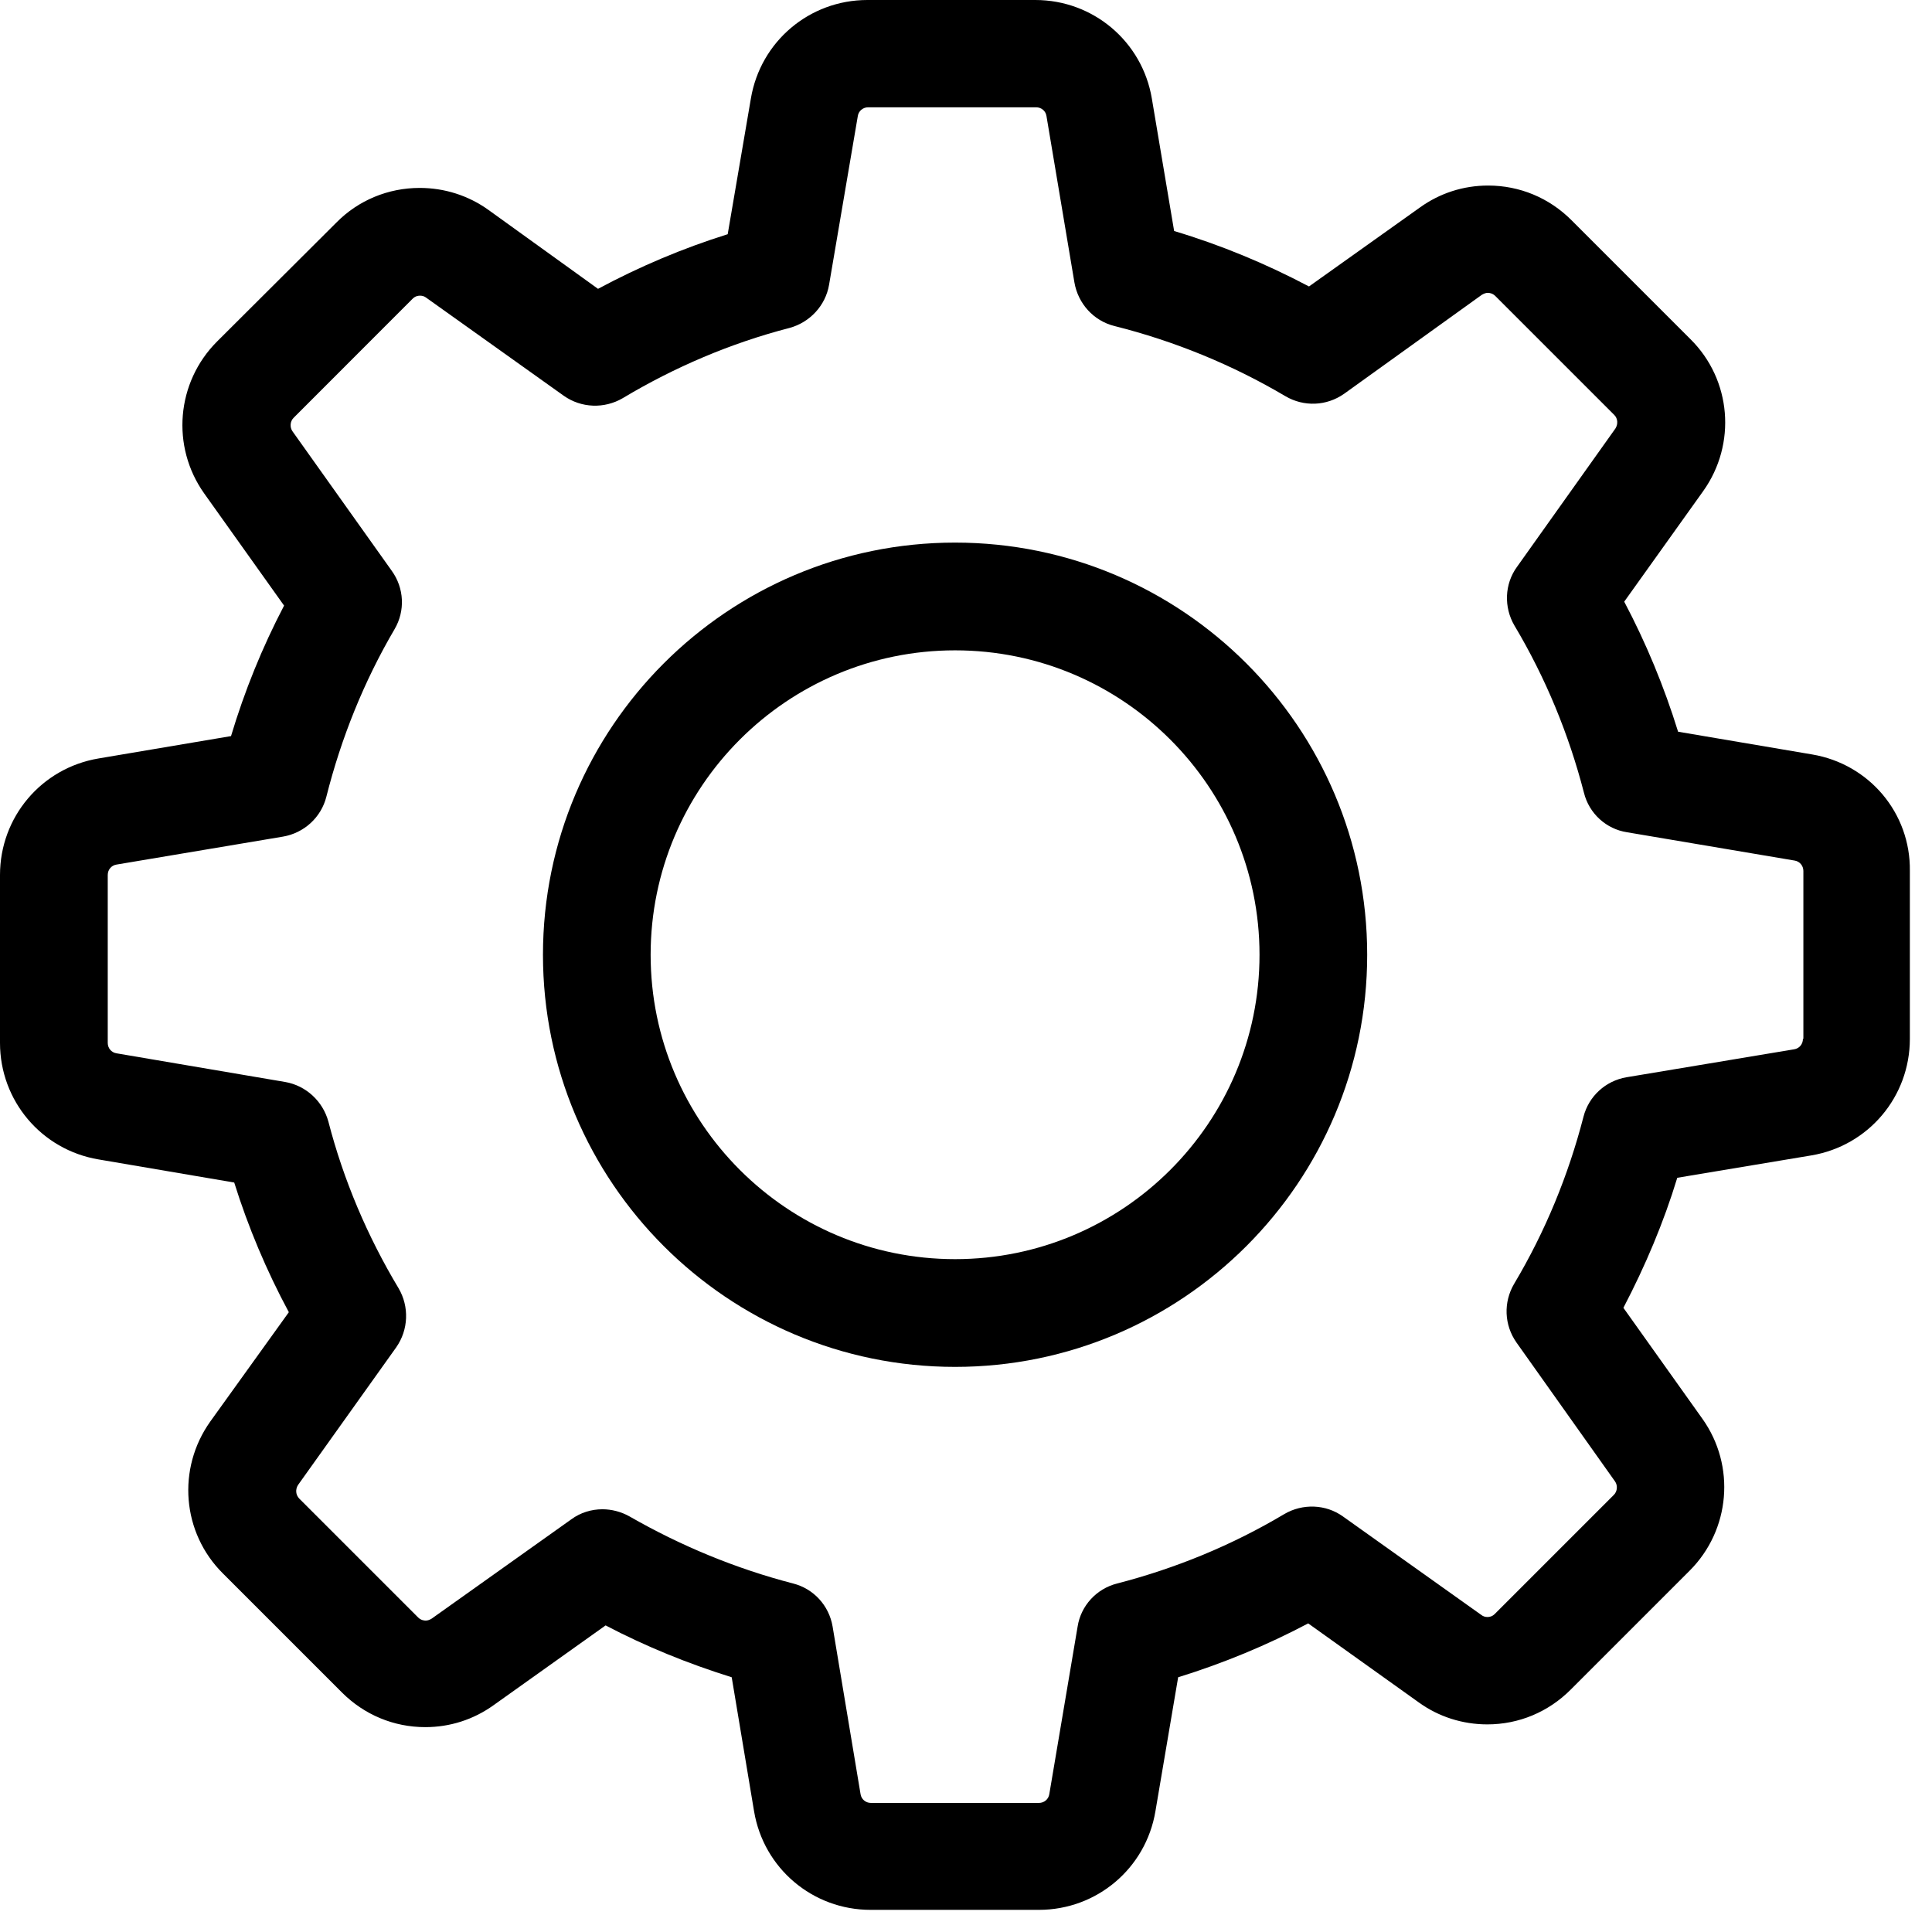 <svg width="26" height="26" viewBox="0 0 26 26" fill="none" xmlns="http://www.w3.org/2000/svg">
<g id="Group">
<g id="Group_2">
<path id="Vector" d="M24.387 10.153L22.583 9.847C22.395 9.24 22.153 8.655 21.858 8.097L22.921 6.609C23.372 5.976 23.302 5.111 22.749 4.564L21.149 2.964C20.849 2.663 20.451 2.497 20.027 2.497C19.694 2.497 19.377 2.599 19.109 2.792L17.616 3.855C17.036 3.549 16.43 3.297 15.801 3.109L15.501 1.326C15.372 0.558 14.711 0 13.933 0H11.673C10.894 0 10.234 0.558 10.105 1.326L9.793 3.152C9.192 3.34 8.607 3.587 8.048 3.887L6.572 2.824C6.303 2.631 5.981 2.529 5.648 2.529C5.224 2.529 4.822 2.695 4.526 2.996L2.921 4.596C2.373 5.144 2.298 6.008 2.749 6.642L3.823 8.15C3.528 8.714 3.291 9.299 3.109 9.906L1.326 10.207C0.558 10.336 0 10.996 0 11.775V14.035C0 14.813 0.558 15.474 1.326 15.603L3.152 15.914C3.34 16.515 3.587 17.101 3.887 17.659L2.83 19.13C2.379 19.764 2.448 20.628 3.001 21.176L4.601 22.776C4.902 23.077 5.299 23.243 5.724 23.243C6.056 23.243 6.373 23.141 6.642 22.948L8.15 21.874C8.693 22.159 9.262 22.389 9.847 22.572L10.148 24.376C10.277 25.144 10.937 25.702 11.716 25.702H13.981C14.76 25.702 15.42 25.144 15.549 24.376L15.855 22.572C16.462 22.384 17.047 22.142 17.605 21.847L19.093 22.91C19.361 23.104 19.683 23.206 20.016 23.206C20.44 23.206 20.838 23.039 21.138 22.738L22.738 21.138C23.286 20.591 23.361 19.726 22.91 19.093L21.847 17.6C22.142 17.036 22.389 16.451 22.572 15.85L24.376 15.549C25.144 15.42 25.702 14.76 25.702 13.981V11.721C25.713 10.942 25.154 10.282 24.387 10.153ZM24.263 13.981C24.263 14.051 24.215 14.11 24.145 14.121L21.89 14.497C21.605 14.545 21.38 14.755 21.31 15.028C21.106 15.818 20.795 16.575 20.376 17.278C20.231 17.525 20.242 17.831 20.408 18.067L21.734 19.936C21.772 19.989 21.767 20.07 21.718 20.118L20.118 21.718C20.081 21.756 20.043 21.761 20.016 21.761C19.984 21.761 19.957 21.75 19.936 21.734L18.073 20.408C17.842 20.242 17.53 20.231 17.283 20.376C16.58 20.795 15.823 21.106 15.034 21.31C14.755 21.38 14.545 21.611 14.502 21.89L14.121 24.145C14.11 24.215 14.051 24.263 13.981 24.263H11.721C11.651 24.263 11.592 24.215 11.581 24.145L11.205 21.89C11.157 21.605 10.948 21.38 10.674 21.31C9.906 21.111 9.165 20.805 8.473 20.408C8.36 20.344 8.231 20.311 8.107 20.311C7.962 20.311 7.812 20.355 7.689 20.446L5.809 21.783C5.783 21.799 5.756 21.809 5.729 21.809C5.707 21.809 5.664 21.804 5.627 21.767L4.027 20.167C3.979 20.118 3.973 20.043 4.011 19.984L5.332 18.132C5.498 17.895 5.509 17.584 5.364 17.337C4.945 16.639 4.623 15.882 4.419 15.093C4.344 14.819 4.118 14.61 3.839 14.561L1.568 14.175C1.498 14.164 1.45 14.105 1.45 14.035V11.775C1.45 11.705 1.498 11.646 1.568 11.635L3.807 11.259C4.091 11.211 4.322 11.001 4.392 10.722C4.591 9.933 4.897 9.171 5.31 8.467C5.455 8.22 5.439 7.914 5.273 7.683L3.936 5.804C3.898 5.75 3.903 5.67 3.952 5.622L5.552 4.021C5.589 3.984 5.627 3.979 5.654 3.979C5.686 3.979 5.713 3.989 5.734 4.005L7.587 5.326C7.823 5.493 8.134 5.503 8.381 5.358C9.079 4.94 9.836 4.617 10.626 4.413C10.899 4.338 11.109 4.113 11.157 3.834L11.544 1.562C11.554 1.493 11.614 1.444 11.683 1.444H13.944C14.014 1.444 14.073 1.493 14.083 1.562L14.459 3.801C14.508 4.086 14.717 4.317 14.996 4.387C15.807 4.591 16.58 4.907 17.299 5.332C17.546 5.477 17.852 5.466 18.089 5.299L19.941 3.968C19.968 3.952 19.995 3.941 20.022 3.941C20.043 3.941 20.086 3.946 20.124 3.984L21.724 5.584C21.772 5.632 21.777 5.707 21.74 5.766L20.414 7.63C20.247 7.86 20.236 8.172 20.381 8.419C20.8 9.122 21.112 9.879 21.316 10.668C21.385 10.948 21.616 11.157 21.895 11.2L24.151 11.581C24.22 11.592 24.269 11.651 24.269 11.721V13.981H24.263V13.981Z" fill="black"/>
<path id="Vector_2" d="M12.853 7.302C9.793 7.302 7.307 9.788 7.307 12.849C7.307 15.909 9.793 18.395 12.853 18.395C15.913 18.395 18.399 15.909 18.399 12.849C18.399 9.788 15.913 7.302 12.853 7.302ZM12.853 16.945C10.593 16.945 8.756 15.109 8.756 12.849C8.756 10.588 10.593 8.752 12.853 8.752C15.113 8.752 16.95 10.588 16.95 12.849C16.95 15.109 15.113 16.945 12.853 16.945Z" fill="black"/>
</g>
</g>
</svg>
